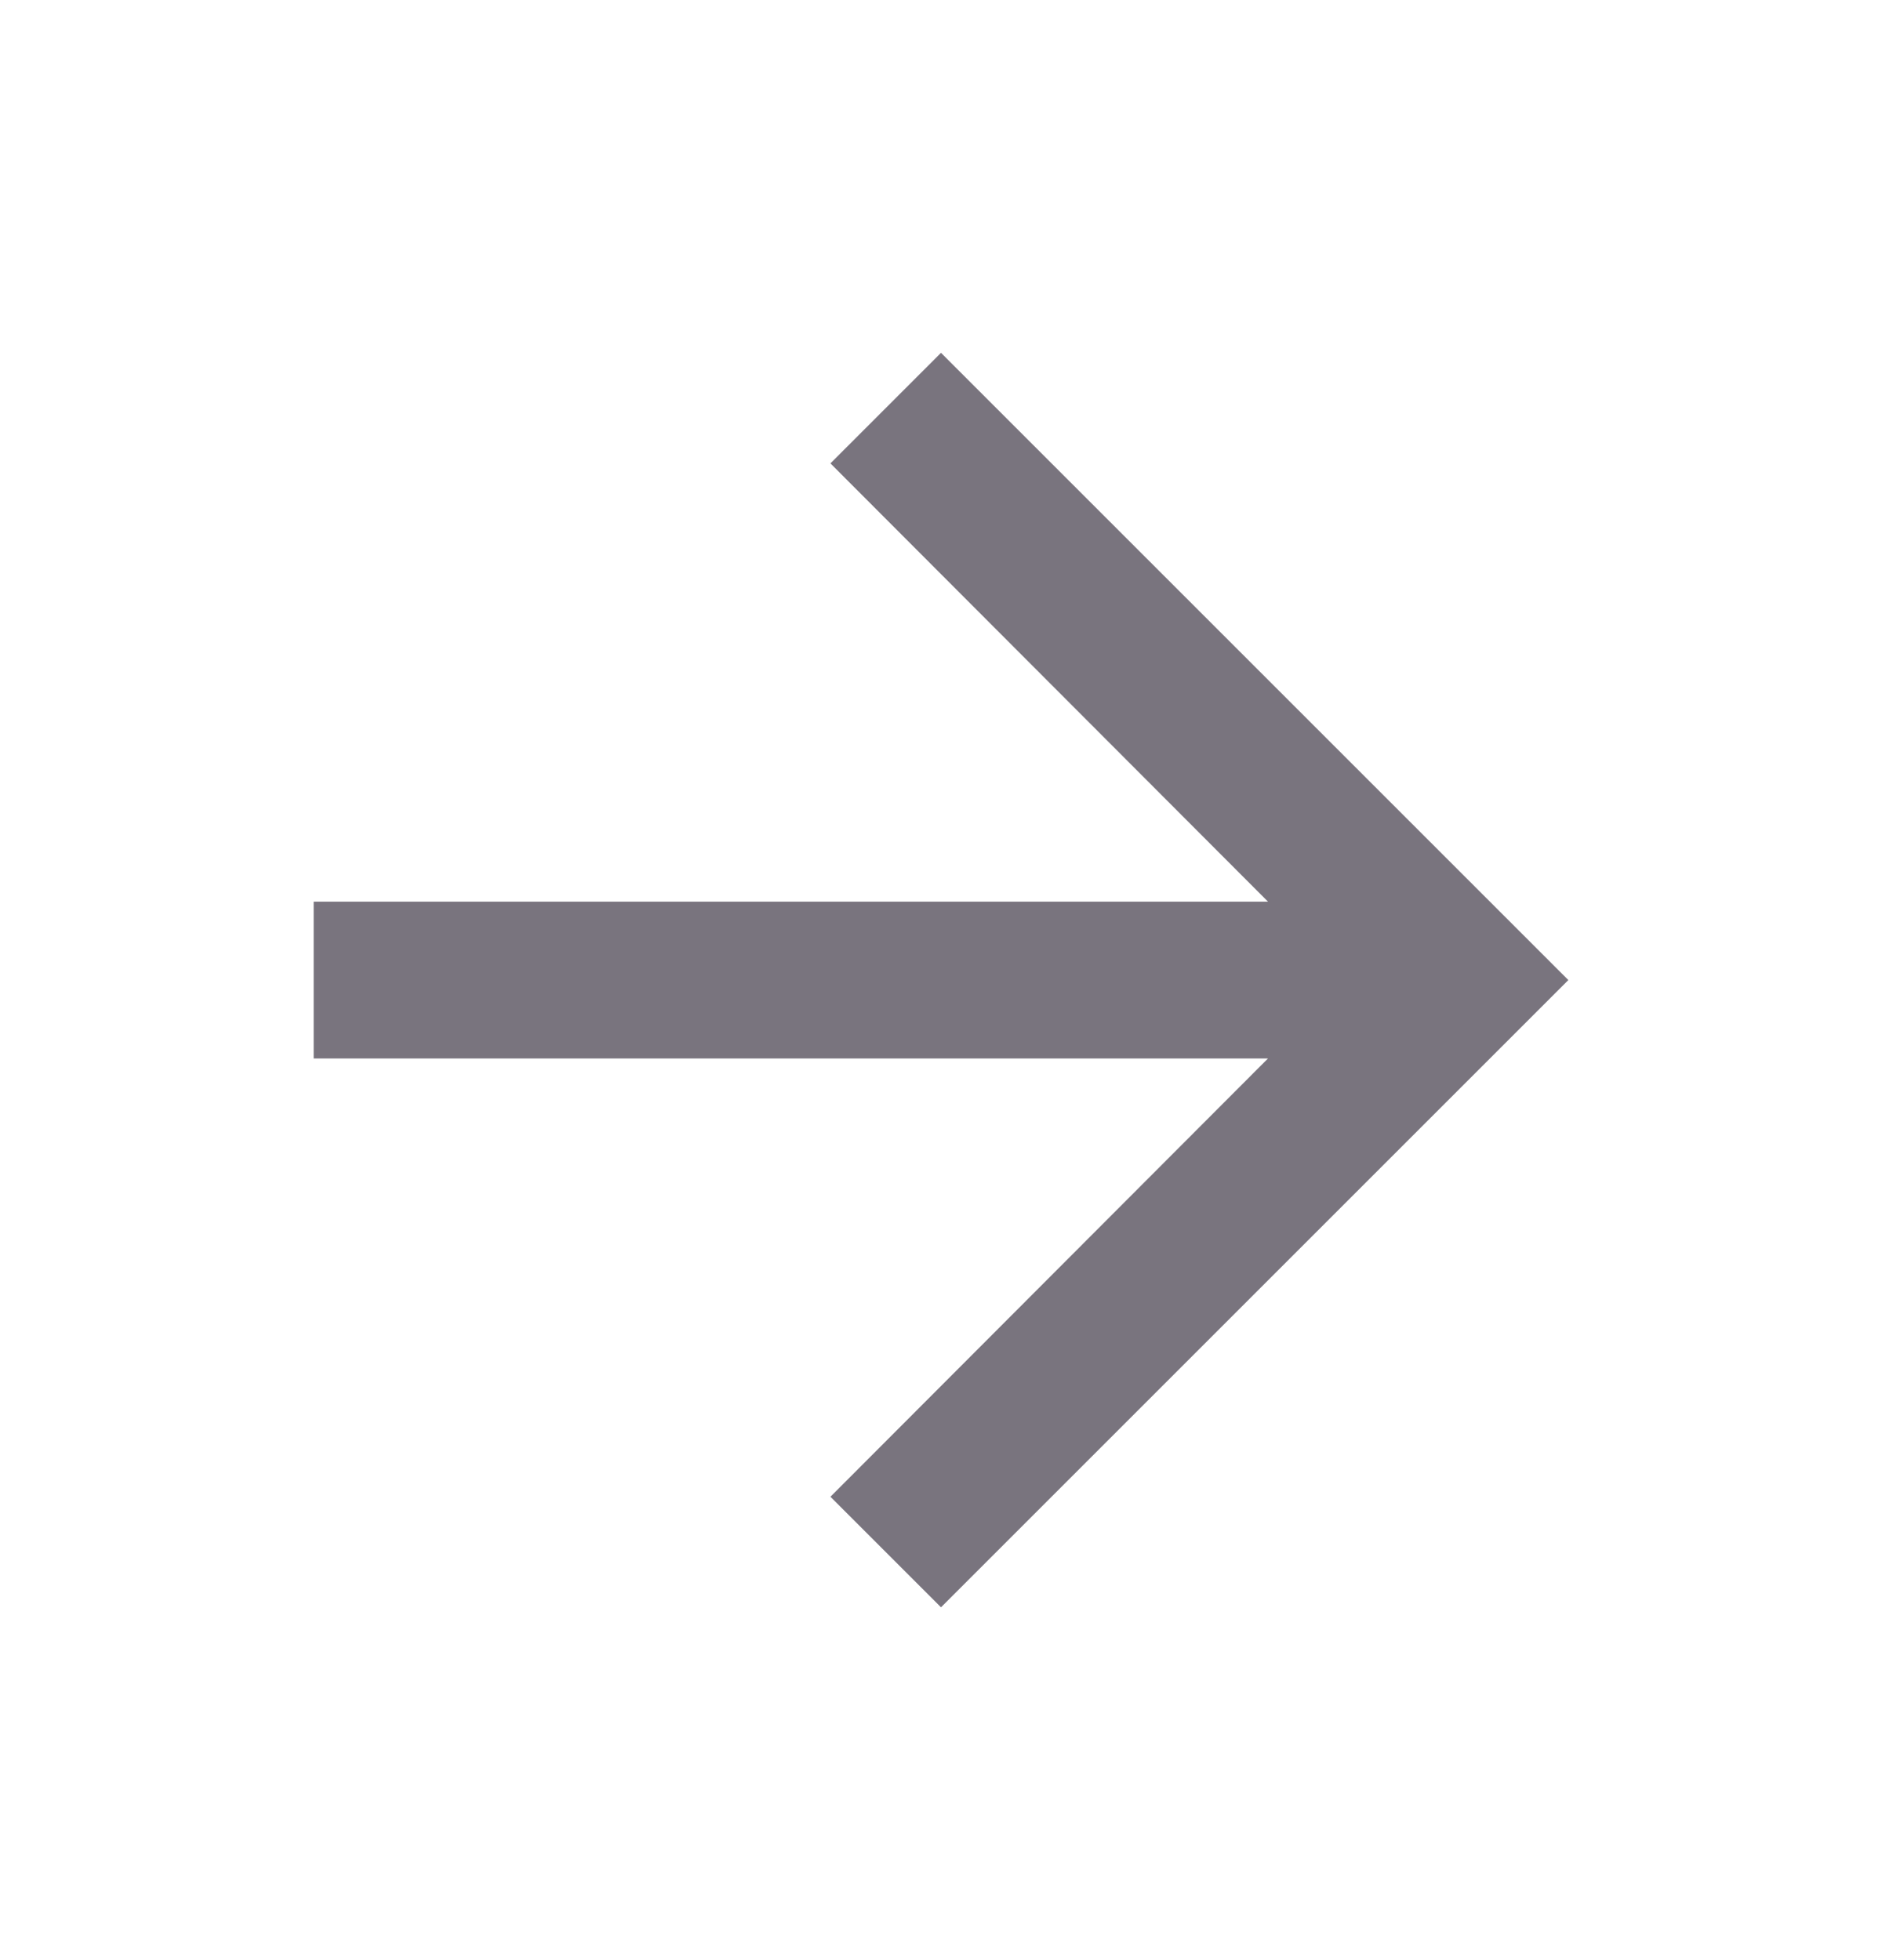 <svg width="24" height="25" viewBox="0 0 24 25" fill="none" xmlns="http://www.w3.org/2000/svg">
<path d="M12 4.5L10.59 5.91L16.17 11.5H4V13.5H16.17L10.59 19.09L12 20.5L20 12.5L12 4.5Z" fill="#79747E"/>
</svg>
